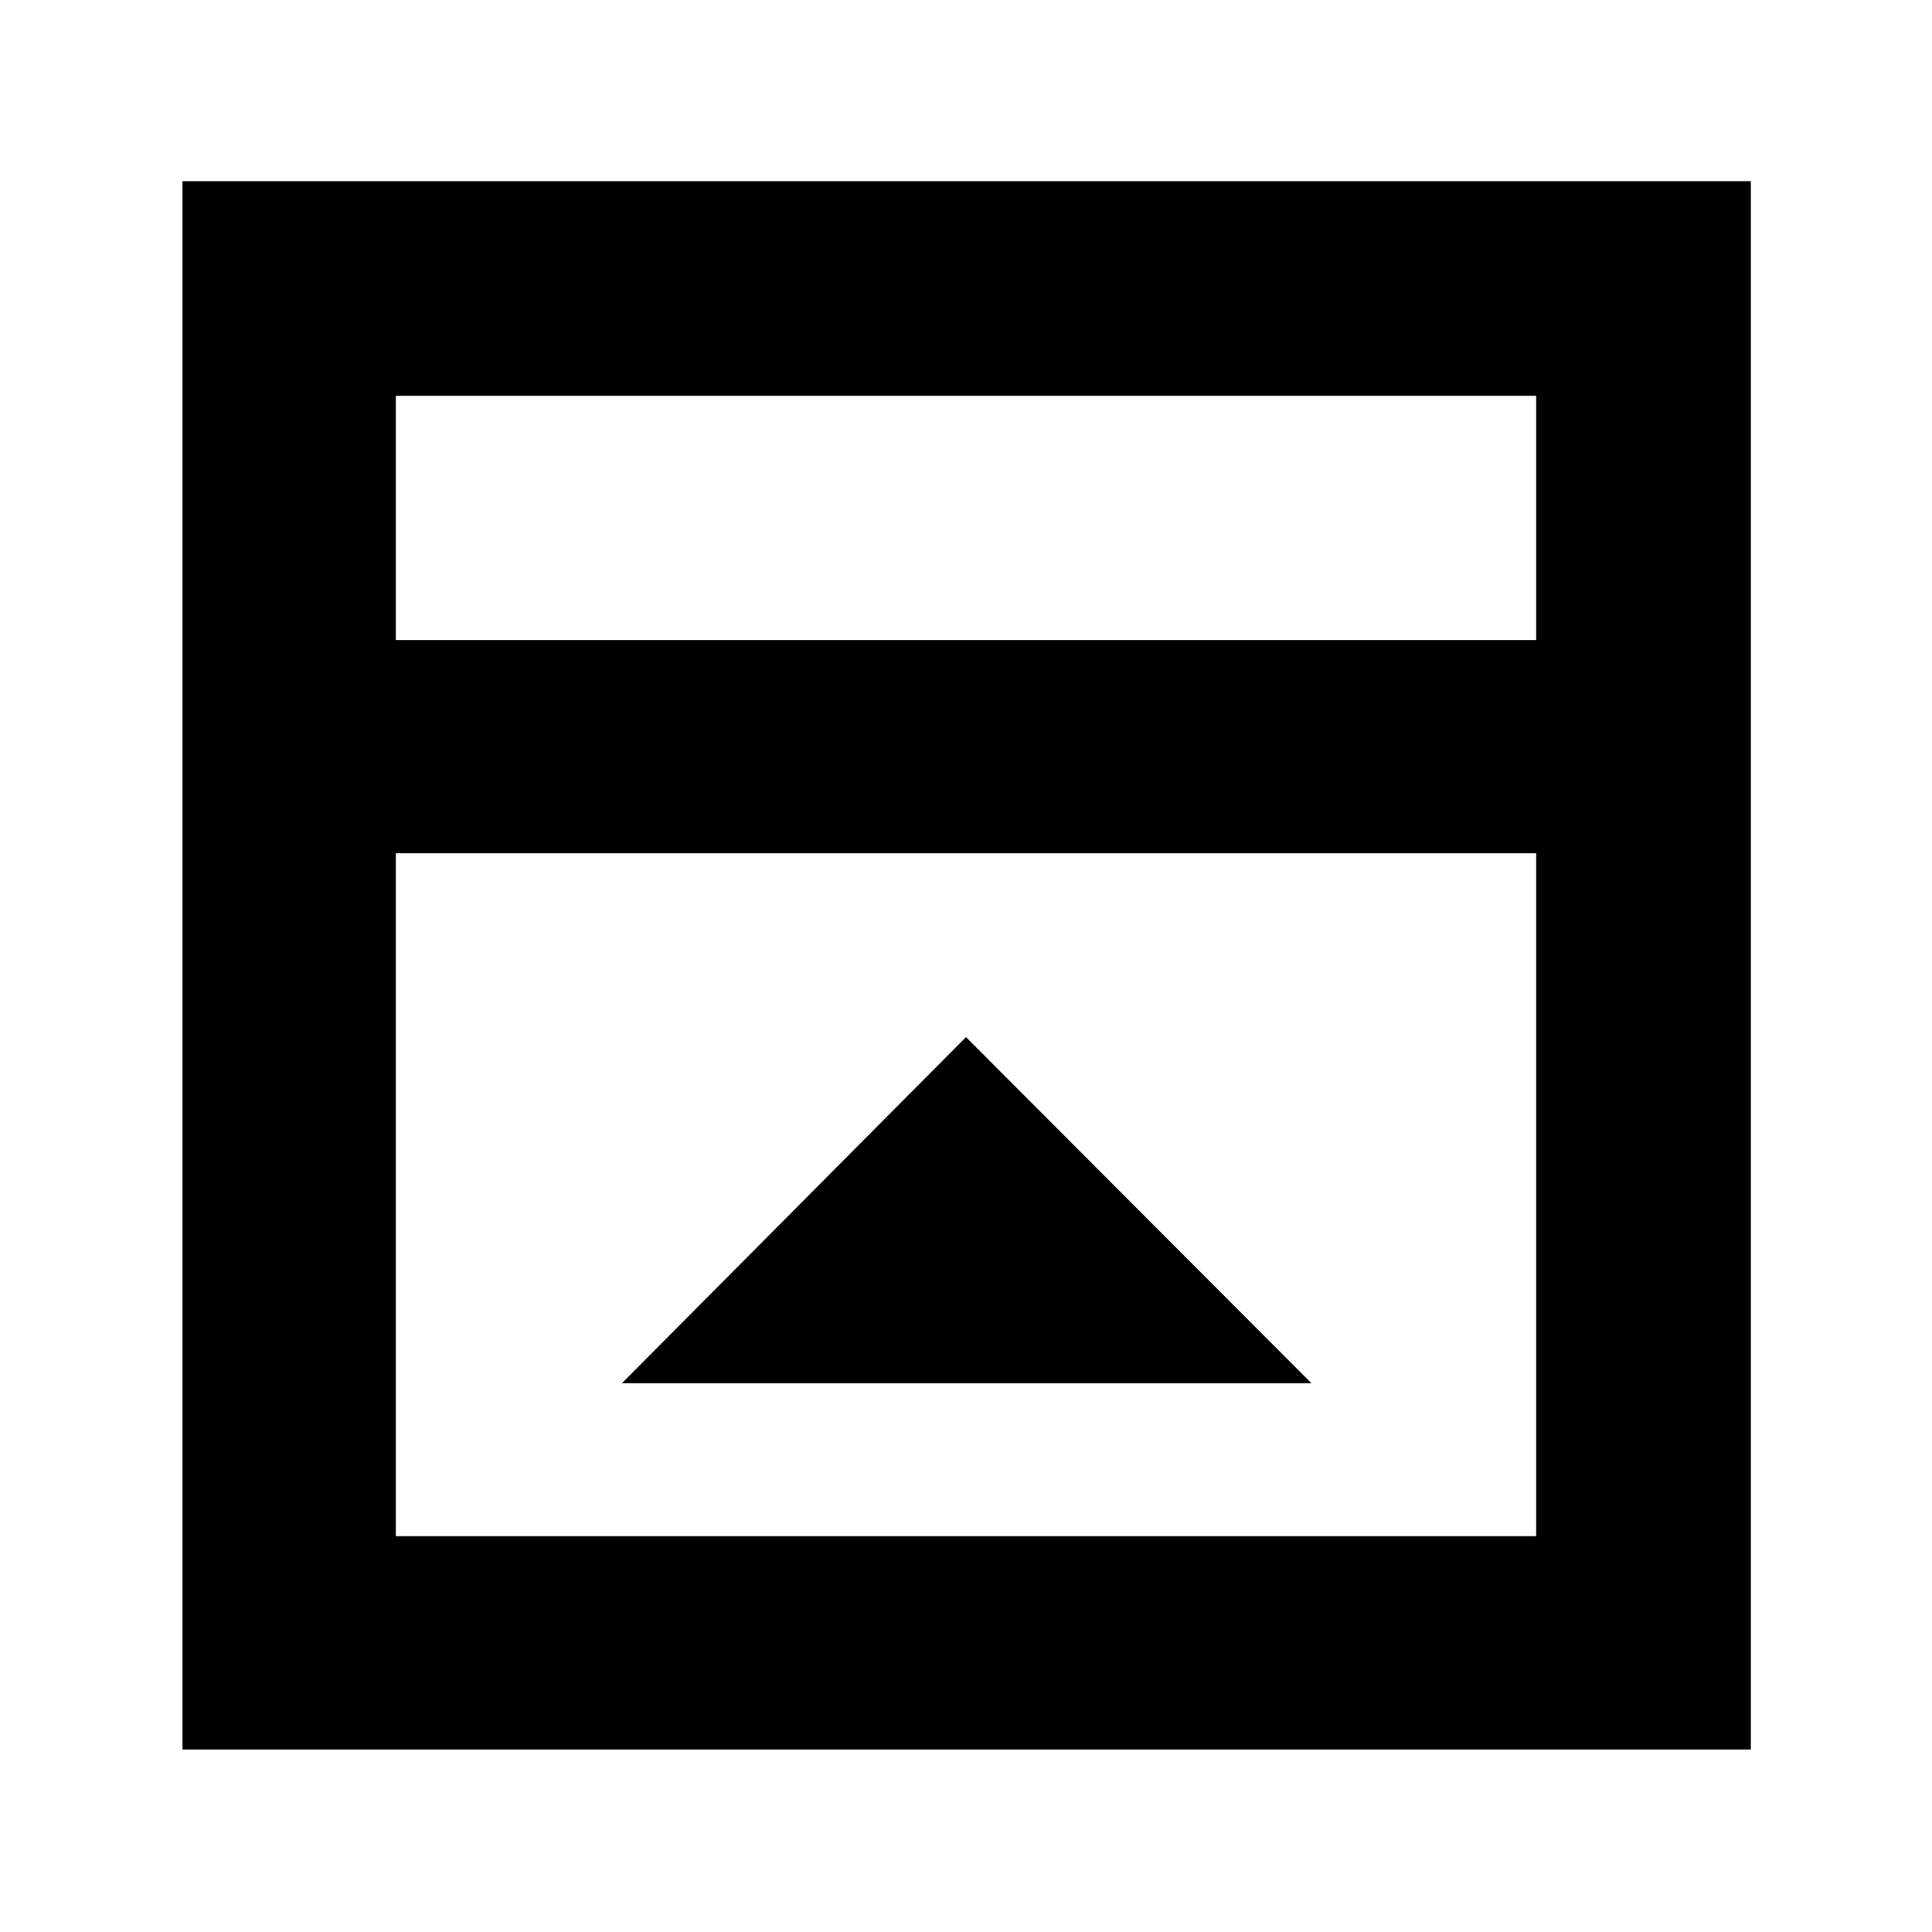 <svg xmlns="http://www.w3.org/2000/svg" height="40" viewBox="0 96 960 960" width="40"><path d="M309.001 783.333h342.665L480 611.334 309.001 783.333ZM196.666 414h566.668V292.666H196.666V414Zm0 445.334h566.668V519.999H196.666v339.335Zm0-445.334V292.666 414ZM90.667 965.333V186H870v779.333H90.667Z"/></svg>